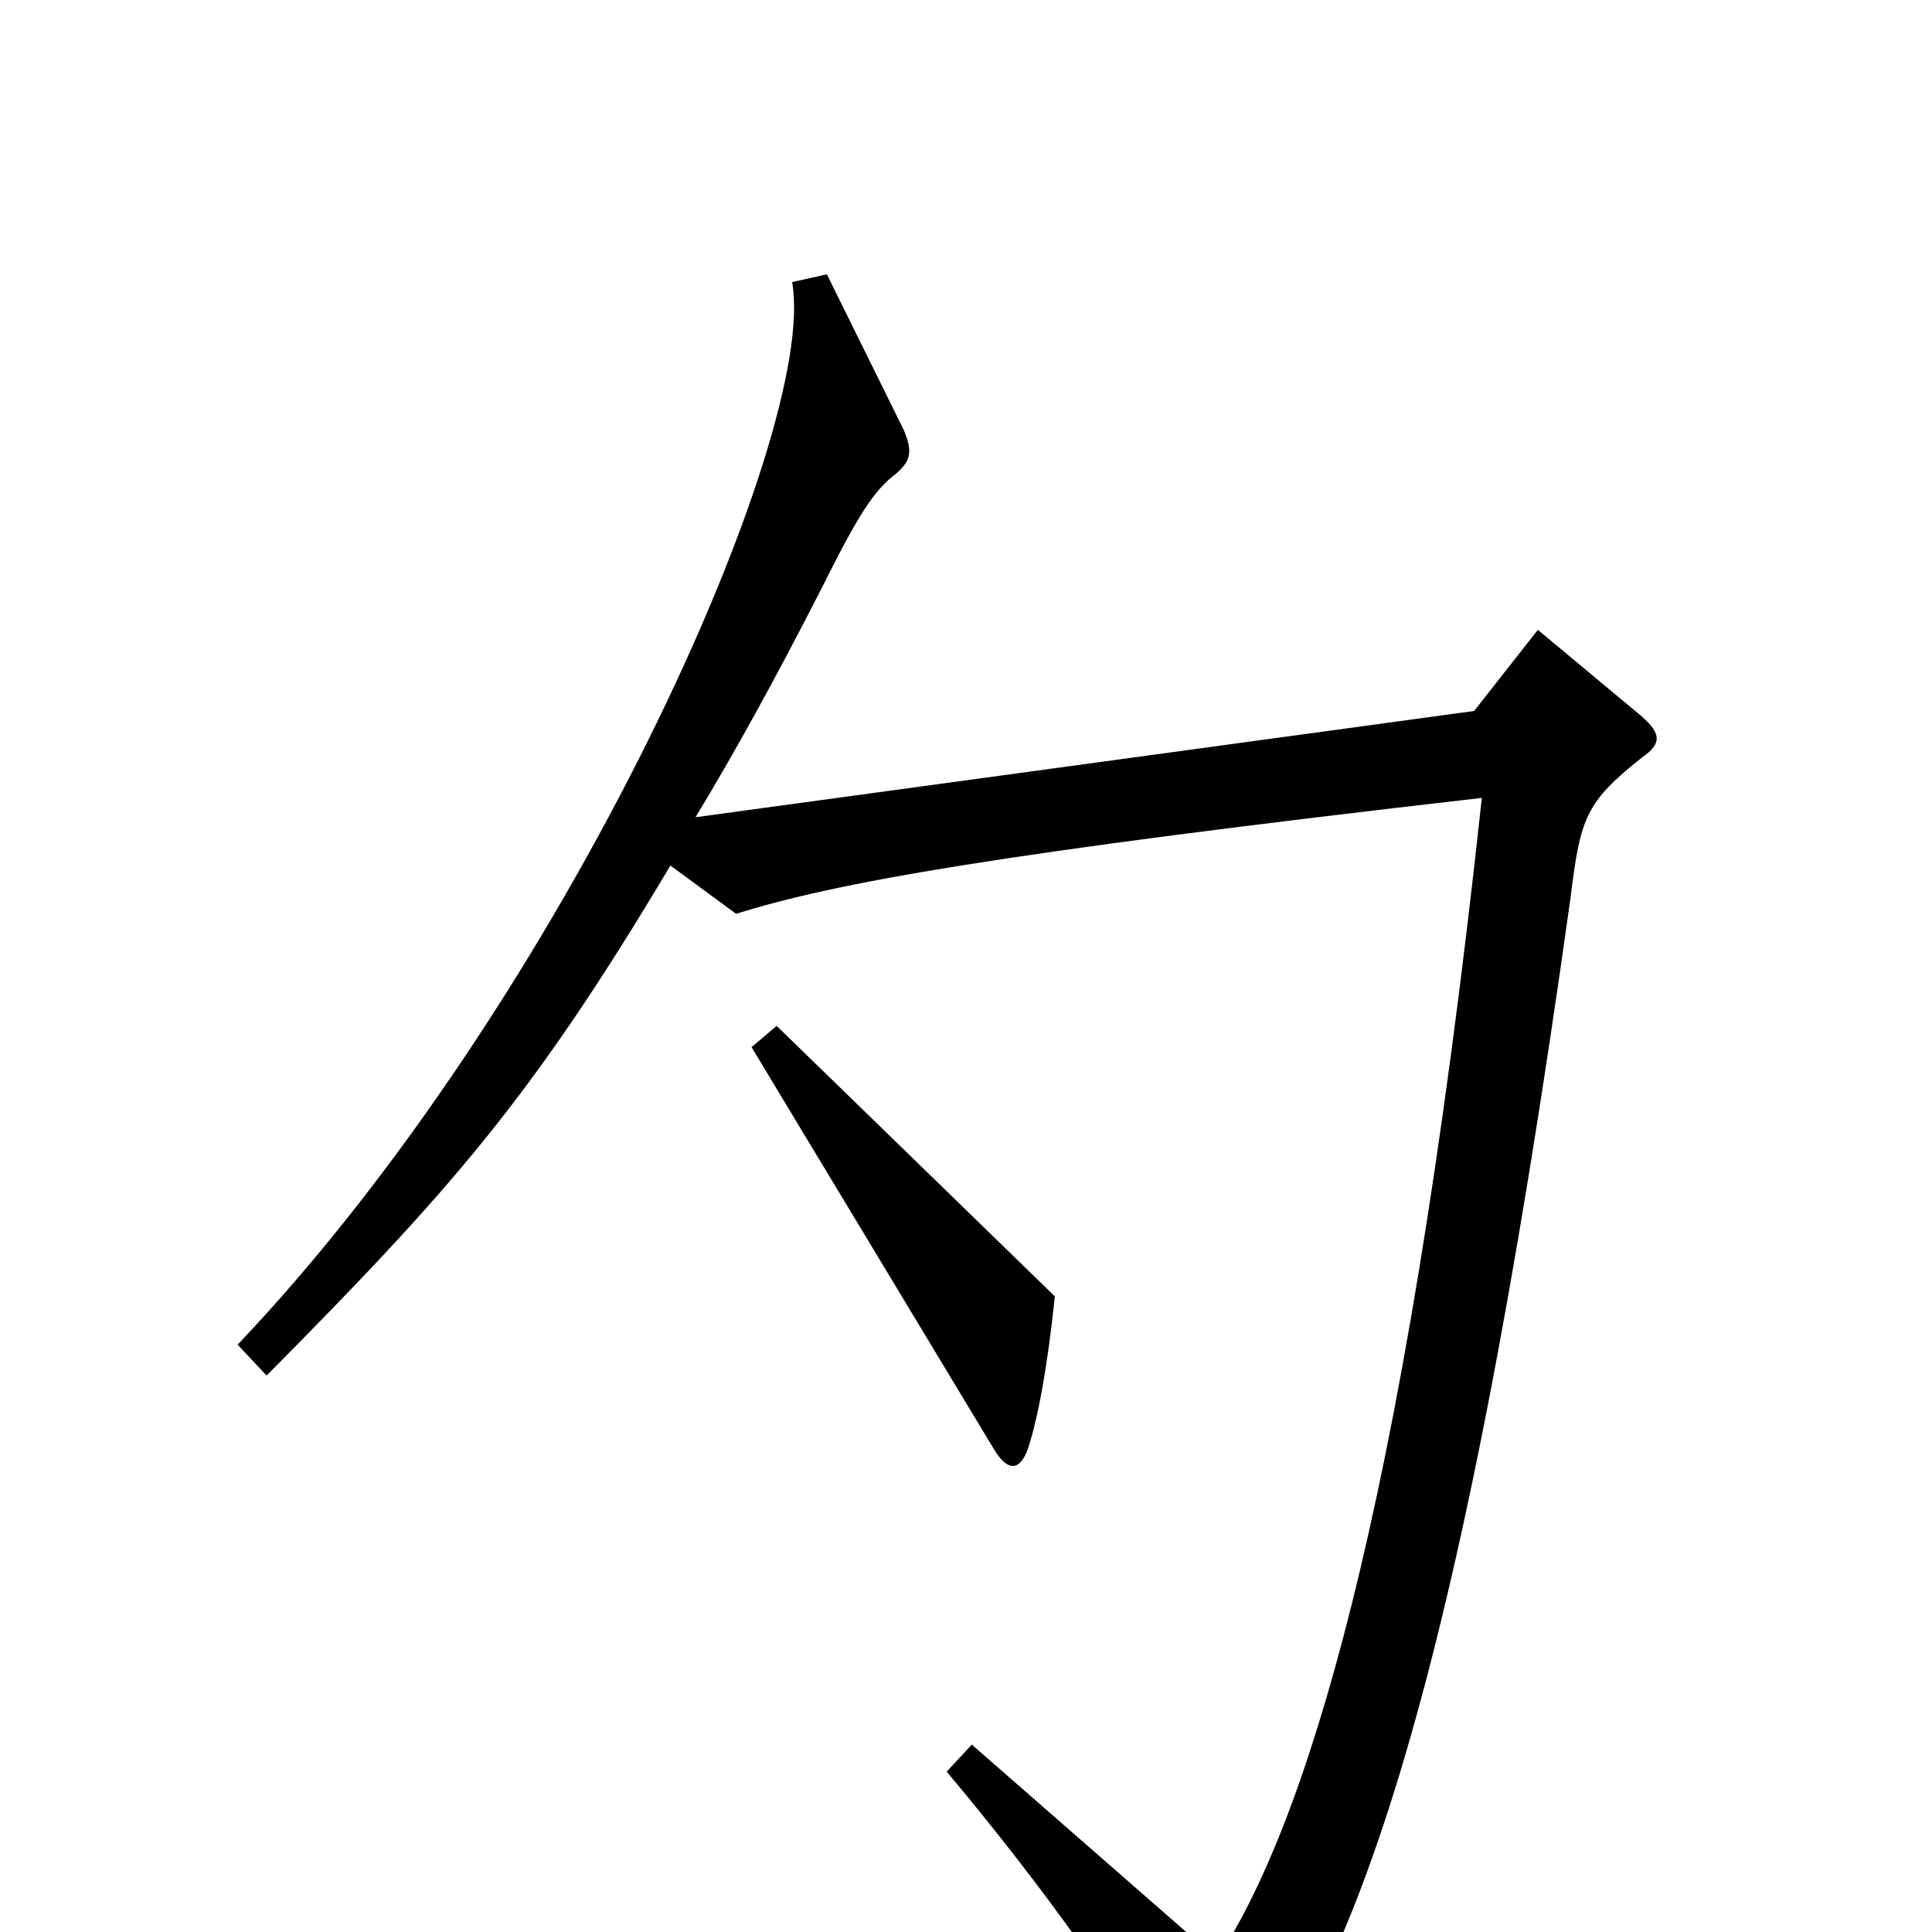 <svg xmlns="http://www.w3.org/2000/svg" viewBox="0 -1000 1000 1000">
	<path fill="#000000" d="M850 -608C860 -615 860 -620 850 -629L796 -674L763 -632L360 -577C380 -610 401 -648 425 -695C444 -733 452 -746 464 -755C472 -762 472 -767 468 -777L428 -858L410 -854C424 -776 293 -483 123 -304L138 -288C233 -384 275 -431 347 -552L381 -527C432 -543 514 -558 767 -587C726 -208 674 -53 630 14L503 -97L490 -83C542 -21 582 36 618 96C624 106 630 107 638 98C700 25 755 -120 813 -536C818 -577 821 -585 850 -608ZM546 -329L402 -469L389 -458L515 -249C522 -238 528 -239 532 -250C537 -265 542 -291 546 -329Z"/>
</svg>